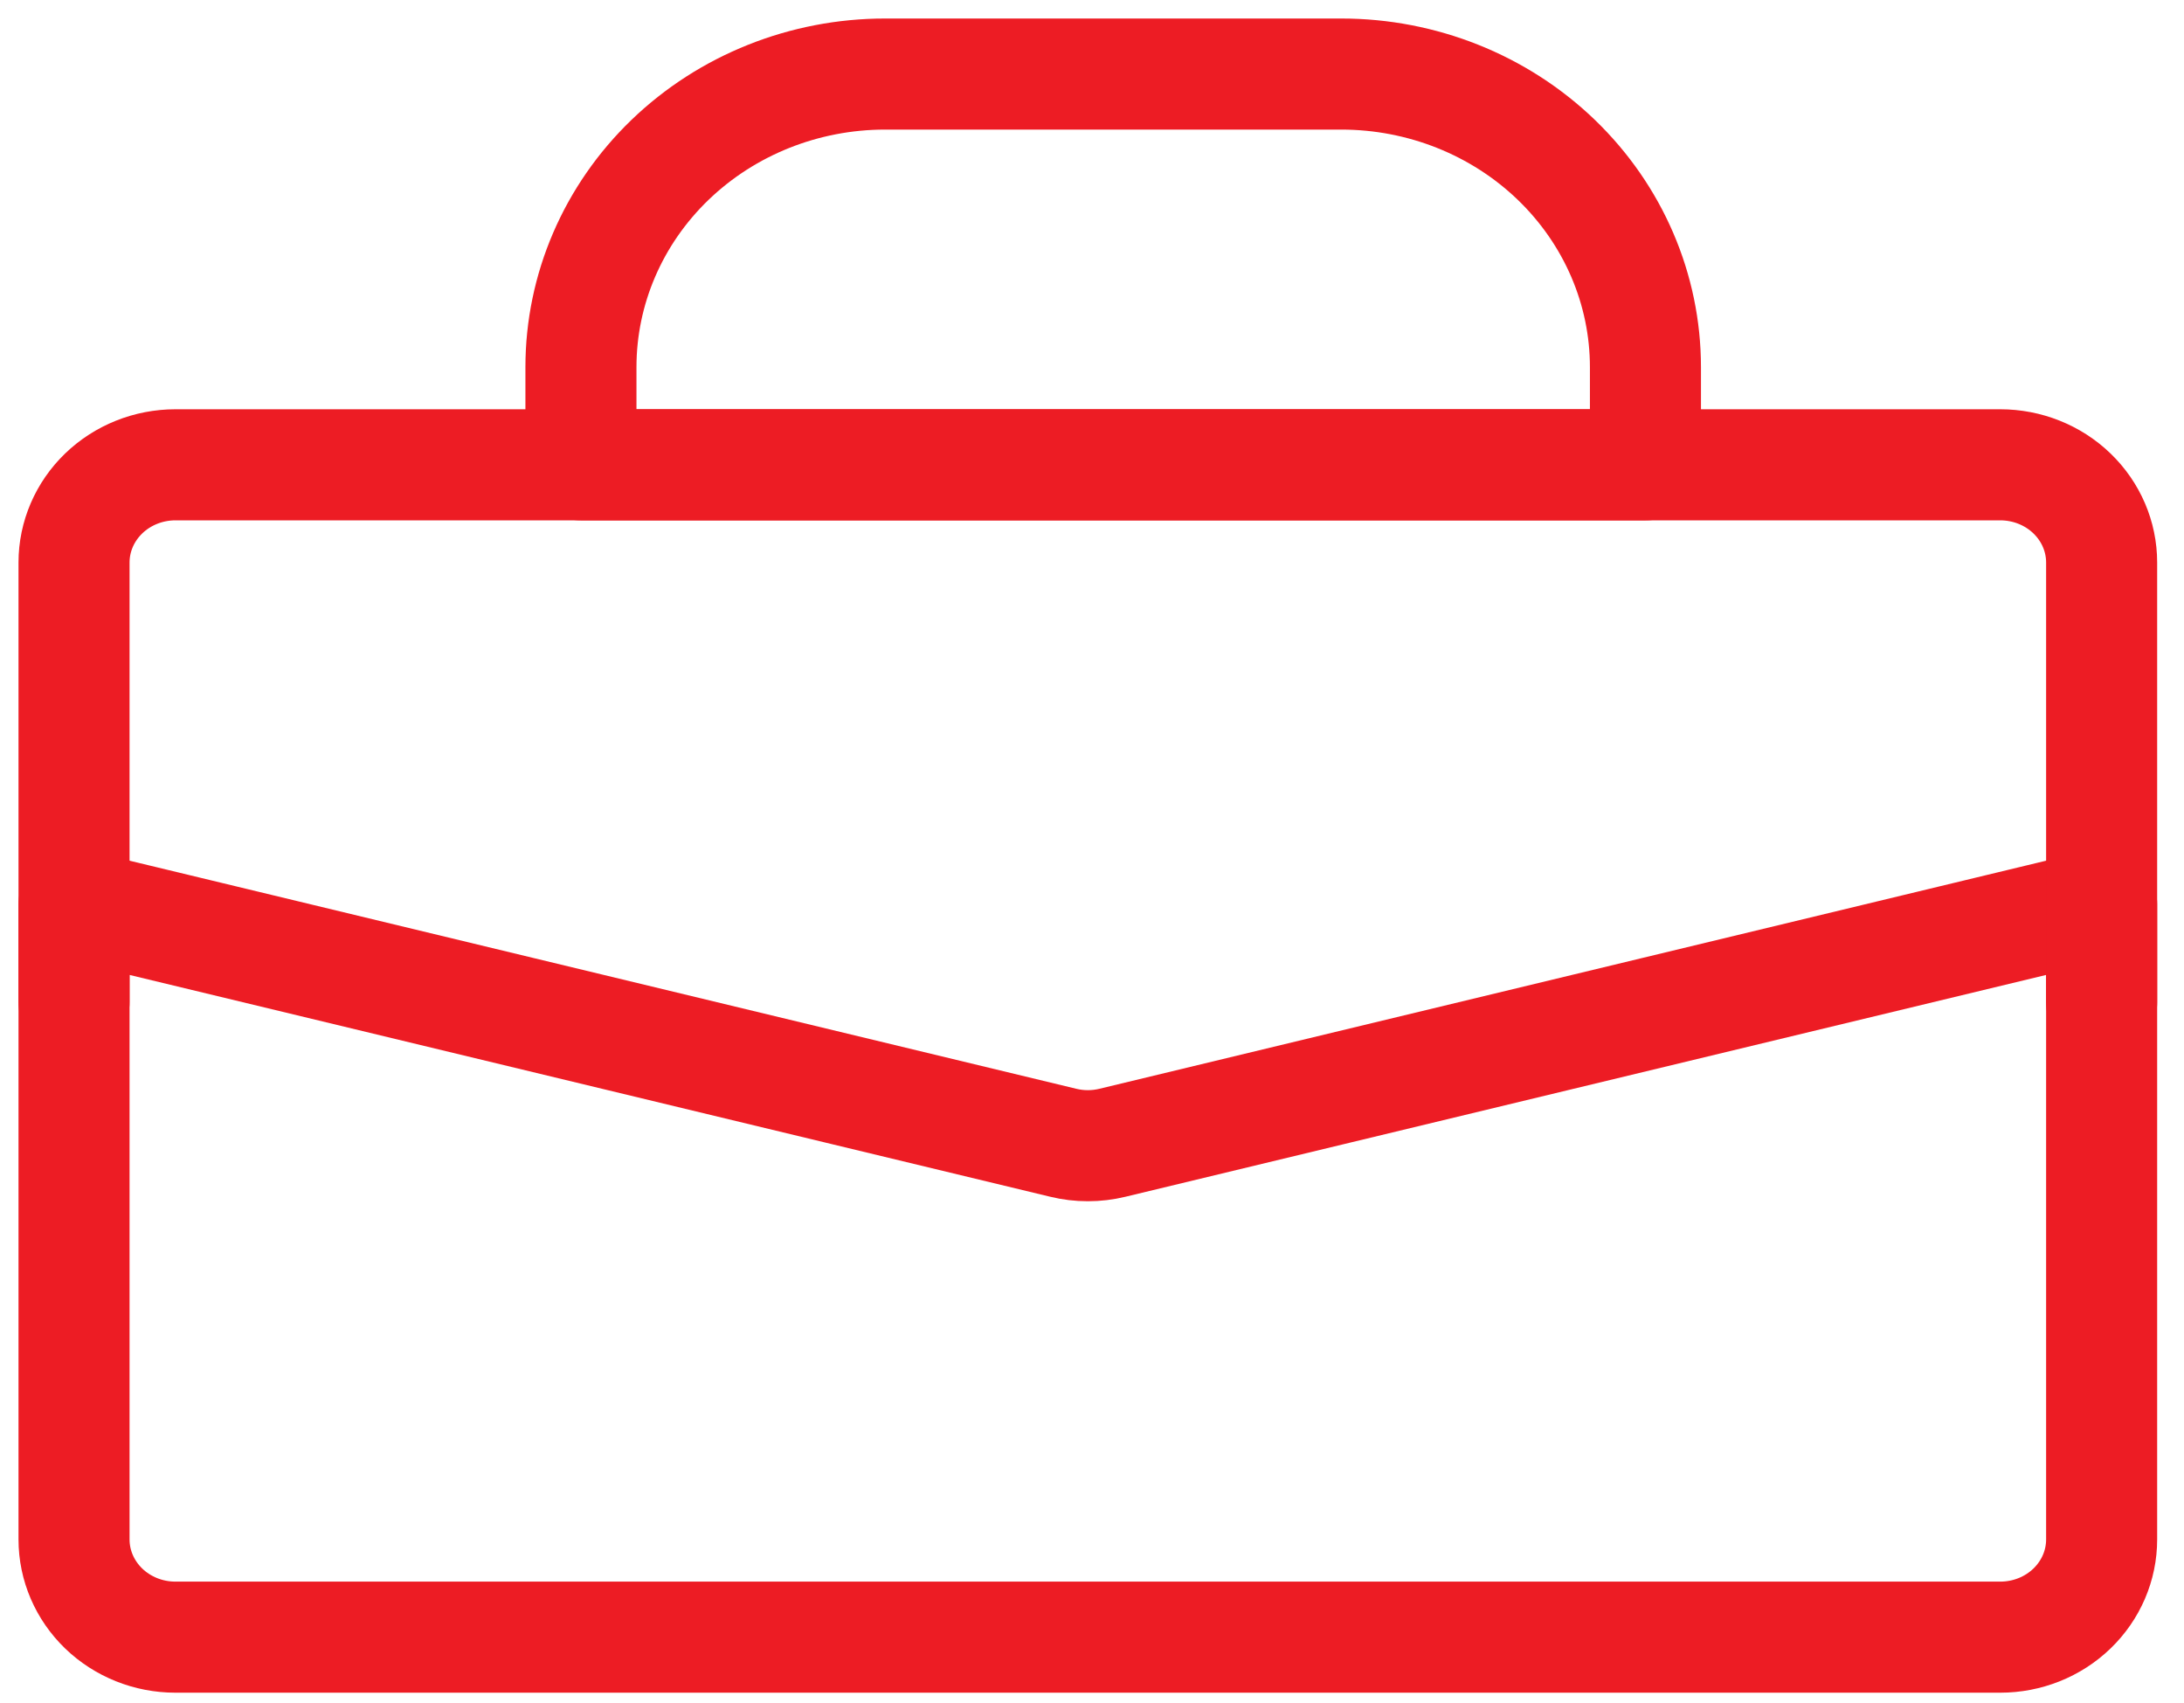<svg width="59" height="46" viewBox="0 0 59 46" fill="none" xmlns="http://www.w3.org/2000/svg">
<path d="M15.694 9.916C15.694 7.816 16.559 5.803 18.1 4.318C19.641 2.834 21.731 2 23.91 2H36.235C38.414 2 40.504 2.834 42.044 4.318C43.585 5.803 44.451 7.816 44.451 9.916V12.554H15.694V9.916ZM2 24.428L28.724 30.865C29.159 30.971 29.616 30.971 30.052 30.865L56.775 24.428V41.579C56.775 42.279 56.487 42.95 55.973 43.445C55.46 43.94 54.763 44.218 54.037 44.218H4.739C4.012 44.218 3.316 43.94 2.802 43.445C2.289 42.95 2 42.279 2 41.579V24.428Z" stroke="#ED1C24" stroke-width="3" stroke-linecap="round" stroke-linejoin="round"/>
<path d="M56.775 27.066V15.193C56.775 14.493 56.487 13.822 55.973 13.327C55.46 12.832 54.763 12.554 54.037 12.554H4.739C4.012 12.554 3.316 12.832 2.802 13.327C2.289 13.822 2 14.493 2 15.193V27.066" stroke="#ED1C24" stroke-width="3" stroke-linecap="round" stroke-linejoin="round"/>
</svg>
